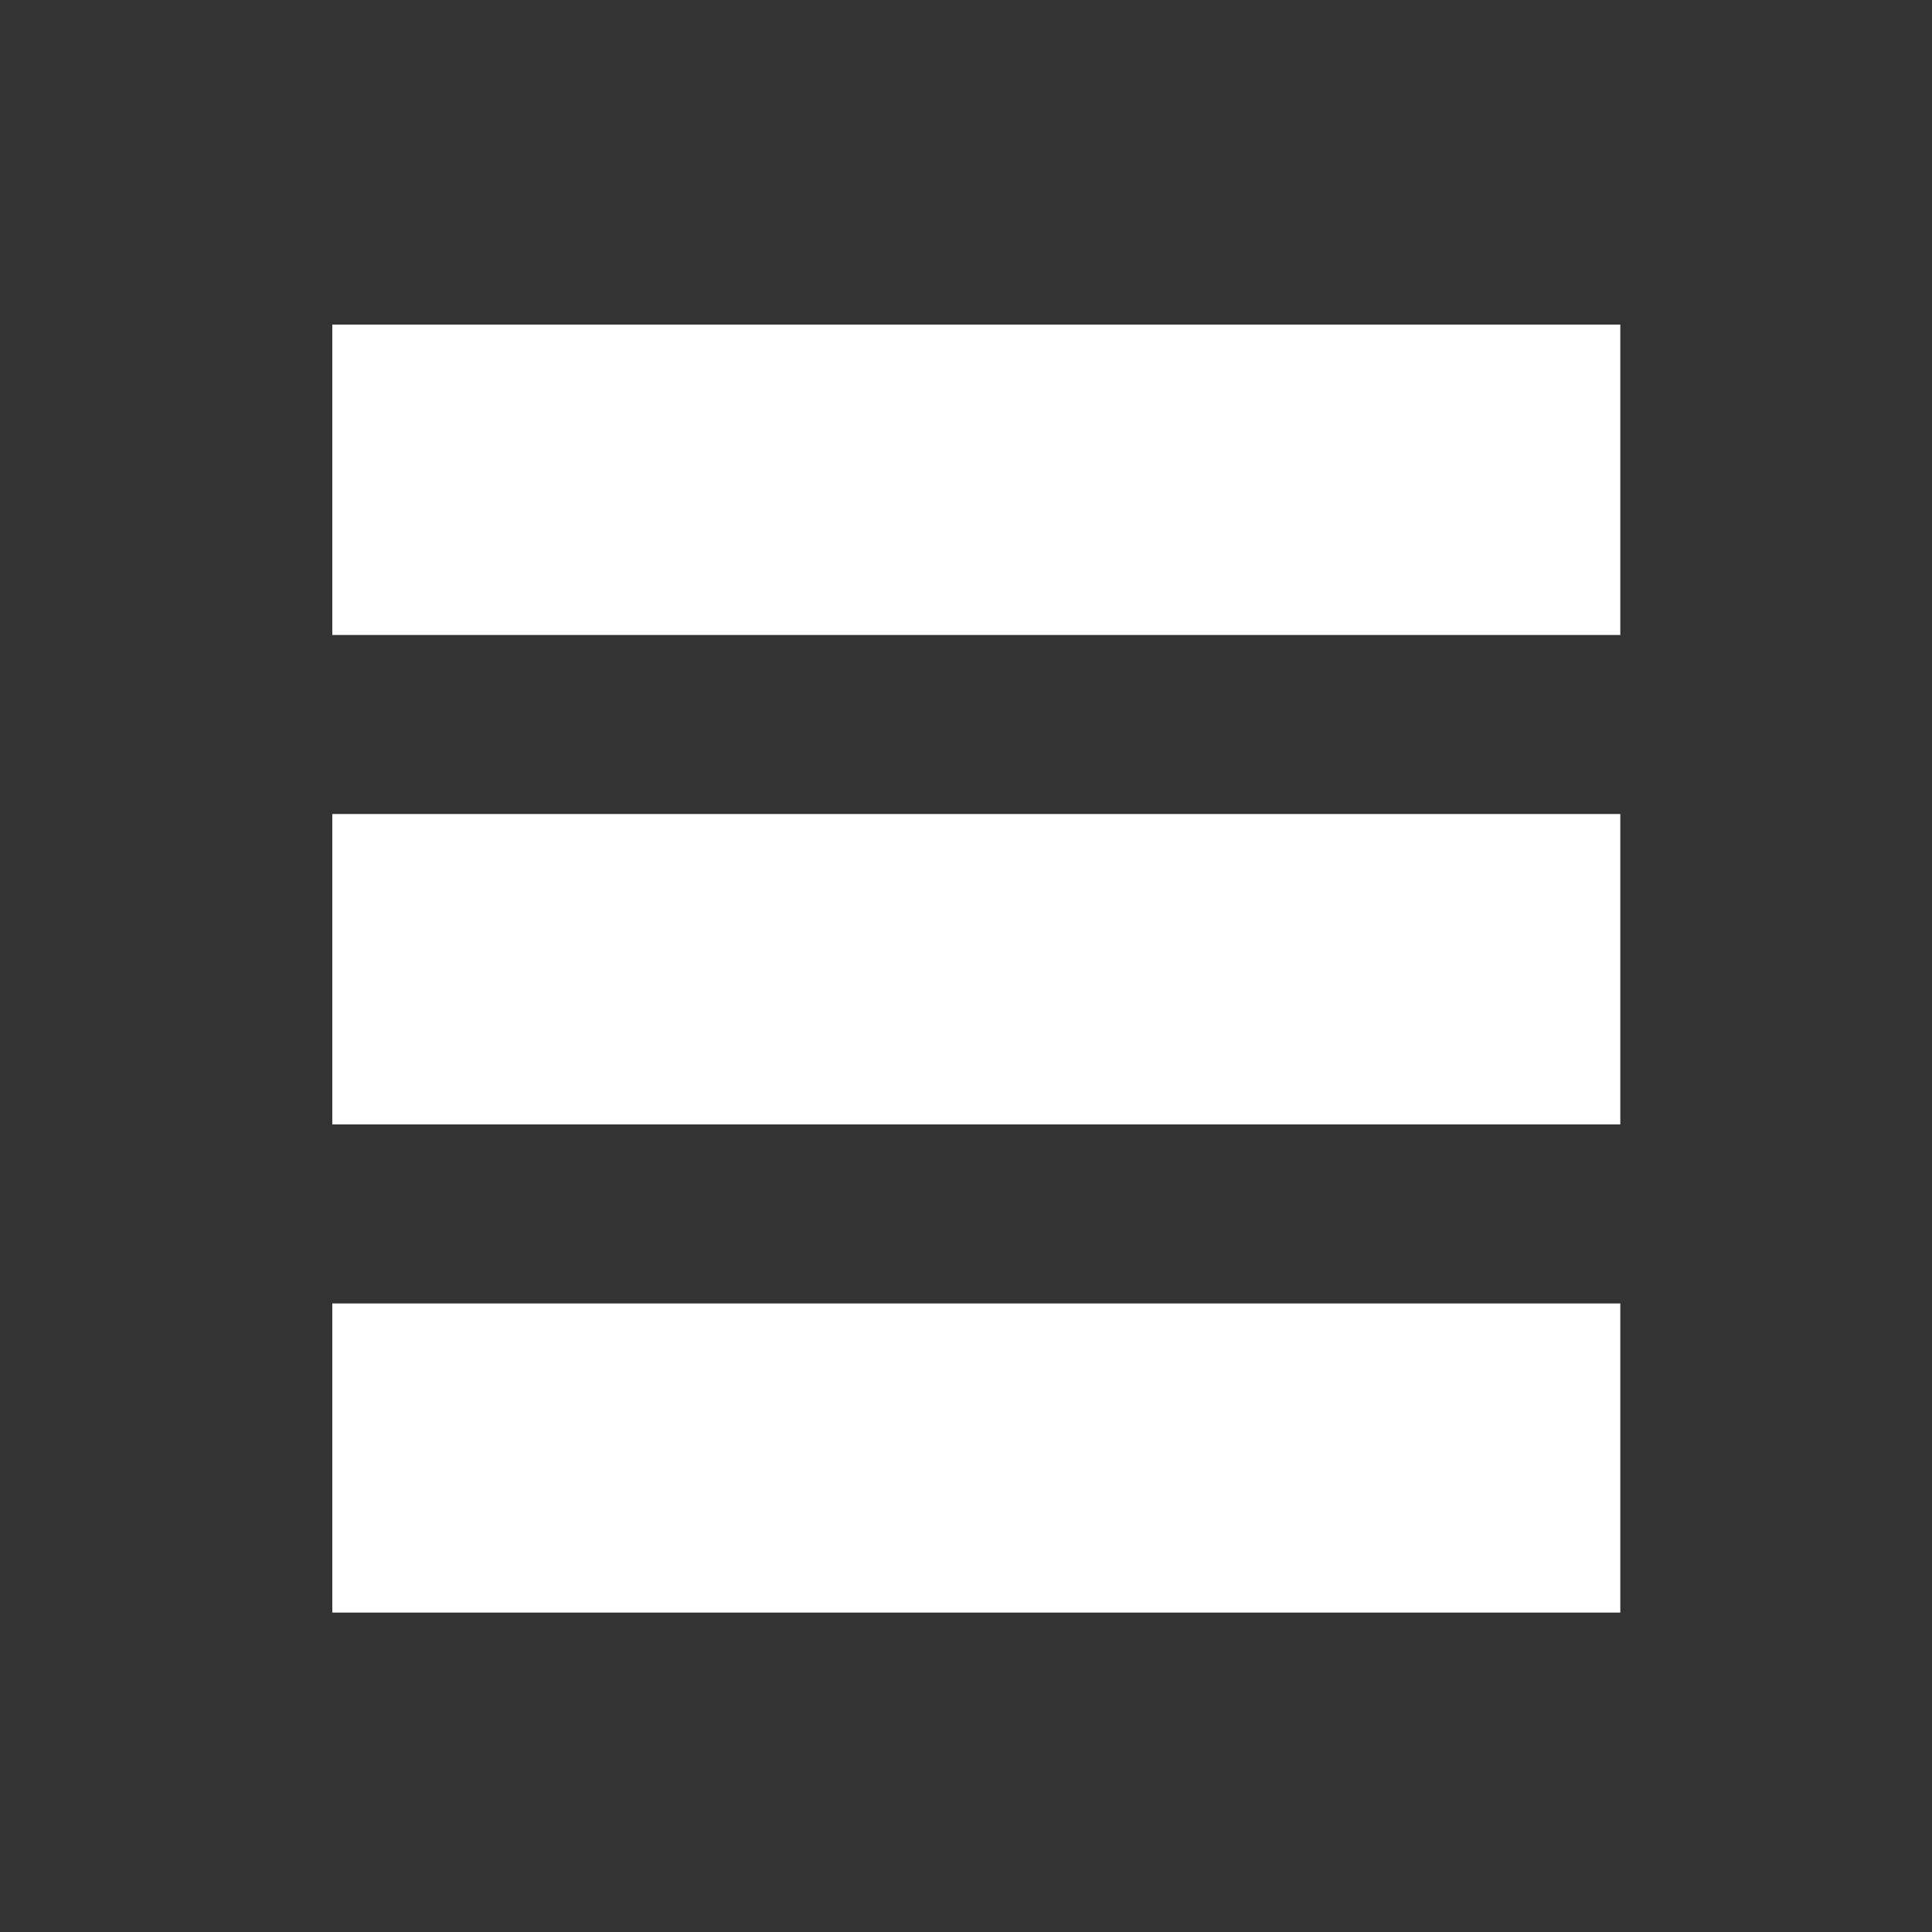 <?xml version="1.0" encoding="utf-8"?>
<!-- Generator: Adobe Illustrator 17.1.0, SVG Export Plug-In . SVG Version: 6.00 Build 0)  -->
<!DOCTYPE svg PUBLIC "-//W3C//DTD SVG 1.1//EN" "http://www.w3.org/Graphics/SVG/1.1/DTD/svg11.dtd">
<svg version="1.1" id="Ebene_1" xmlns="http://www.w3.org/2000/svg" xmlns:xlink="http://www.w3.org/1999/xlink" x="0px" y="0px"
	 viewBox="0 0 150 150" enable-background="new 0 0 150 150" xml:space="preserve">
<rect x="0" y="0" width="150" height="150" fill="#333333" stroke="none"/>
<g>
	<polygon fill="#FFFFFF" points="25.8,49.3 25.8,25.2 125.8,25.2 125.8,49.3 25.8,49.3 	"/>
</g>
<g>
	<polygon fill="#FFFFFF" points="25.8,87.3 25.8,63.2 125.8,63.2 125.8,87.3 25.8,87.3 	"/>
</g>
<g>
	<polygon fill="#FFFFFF" points="25.8,125.2 25.8,101.2 125.8,101.2 125.8,125.2 25.8,125.2 	"/>
</g>
</svg>
